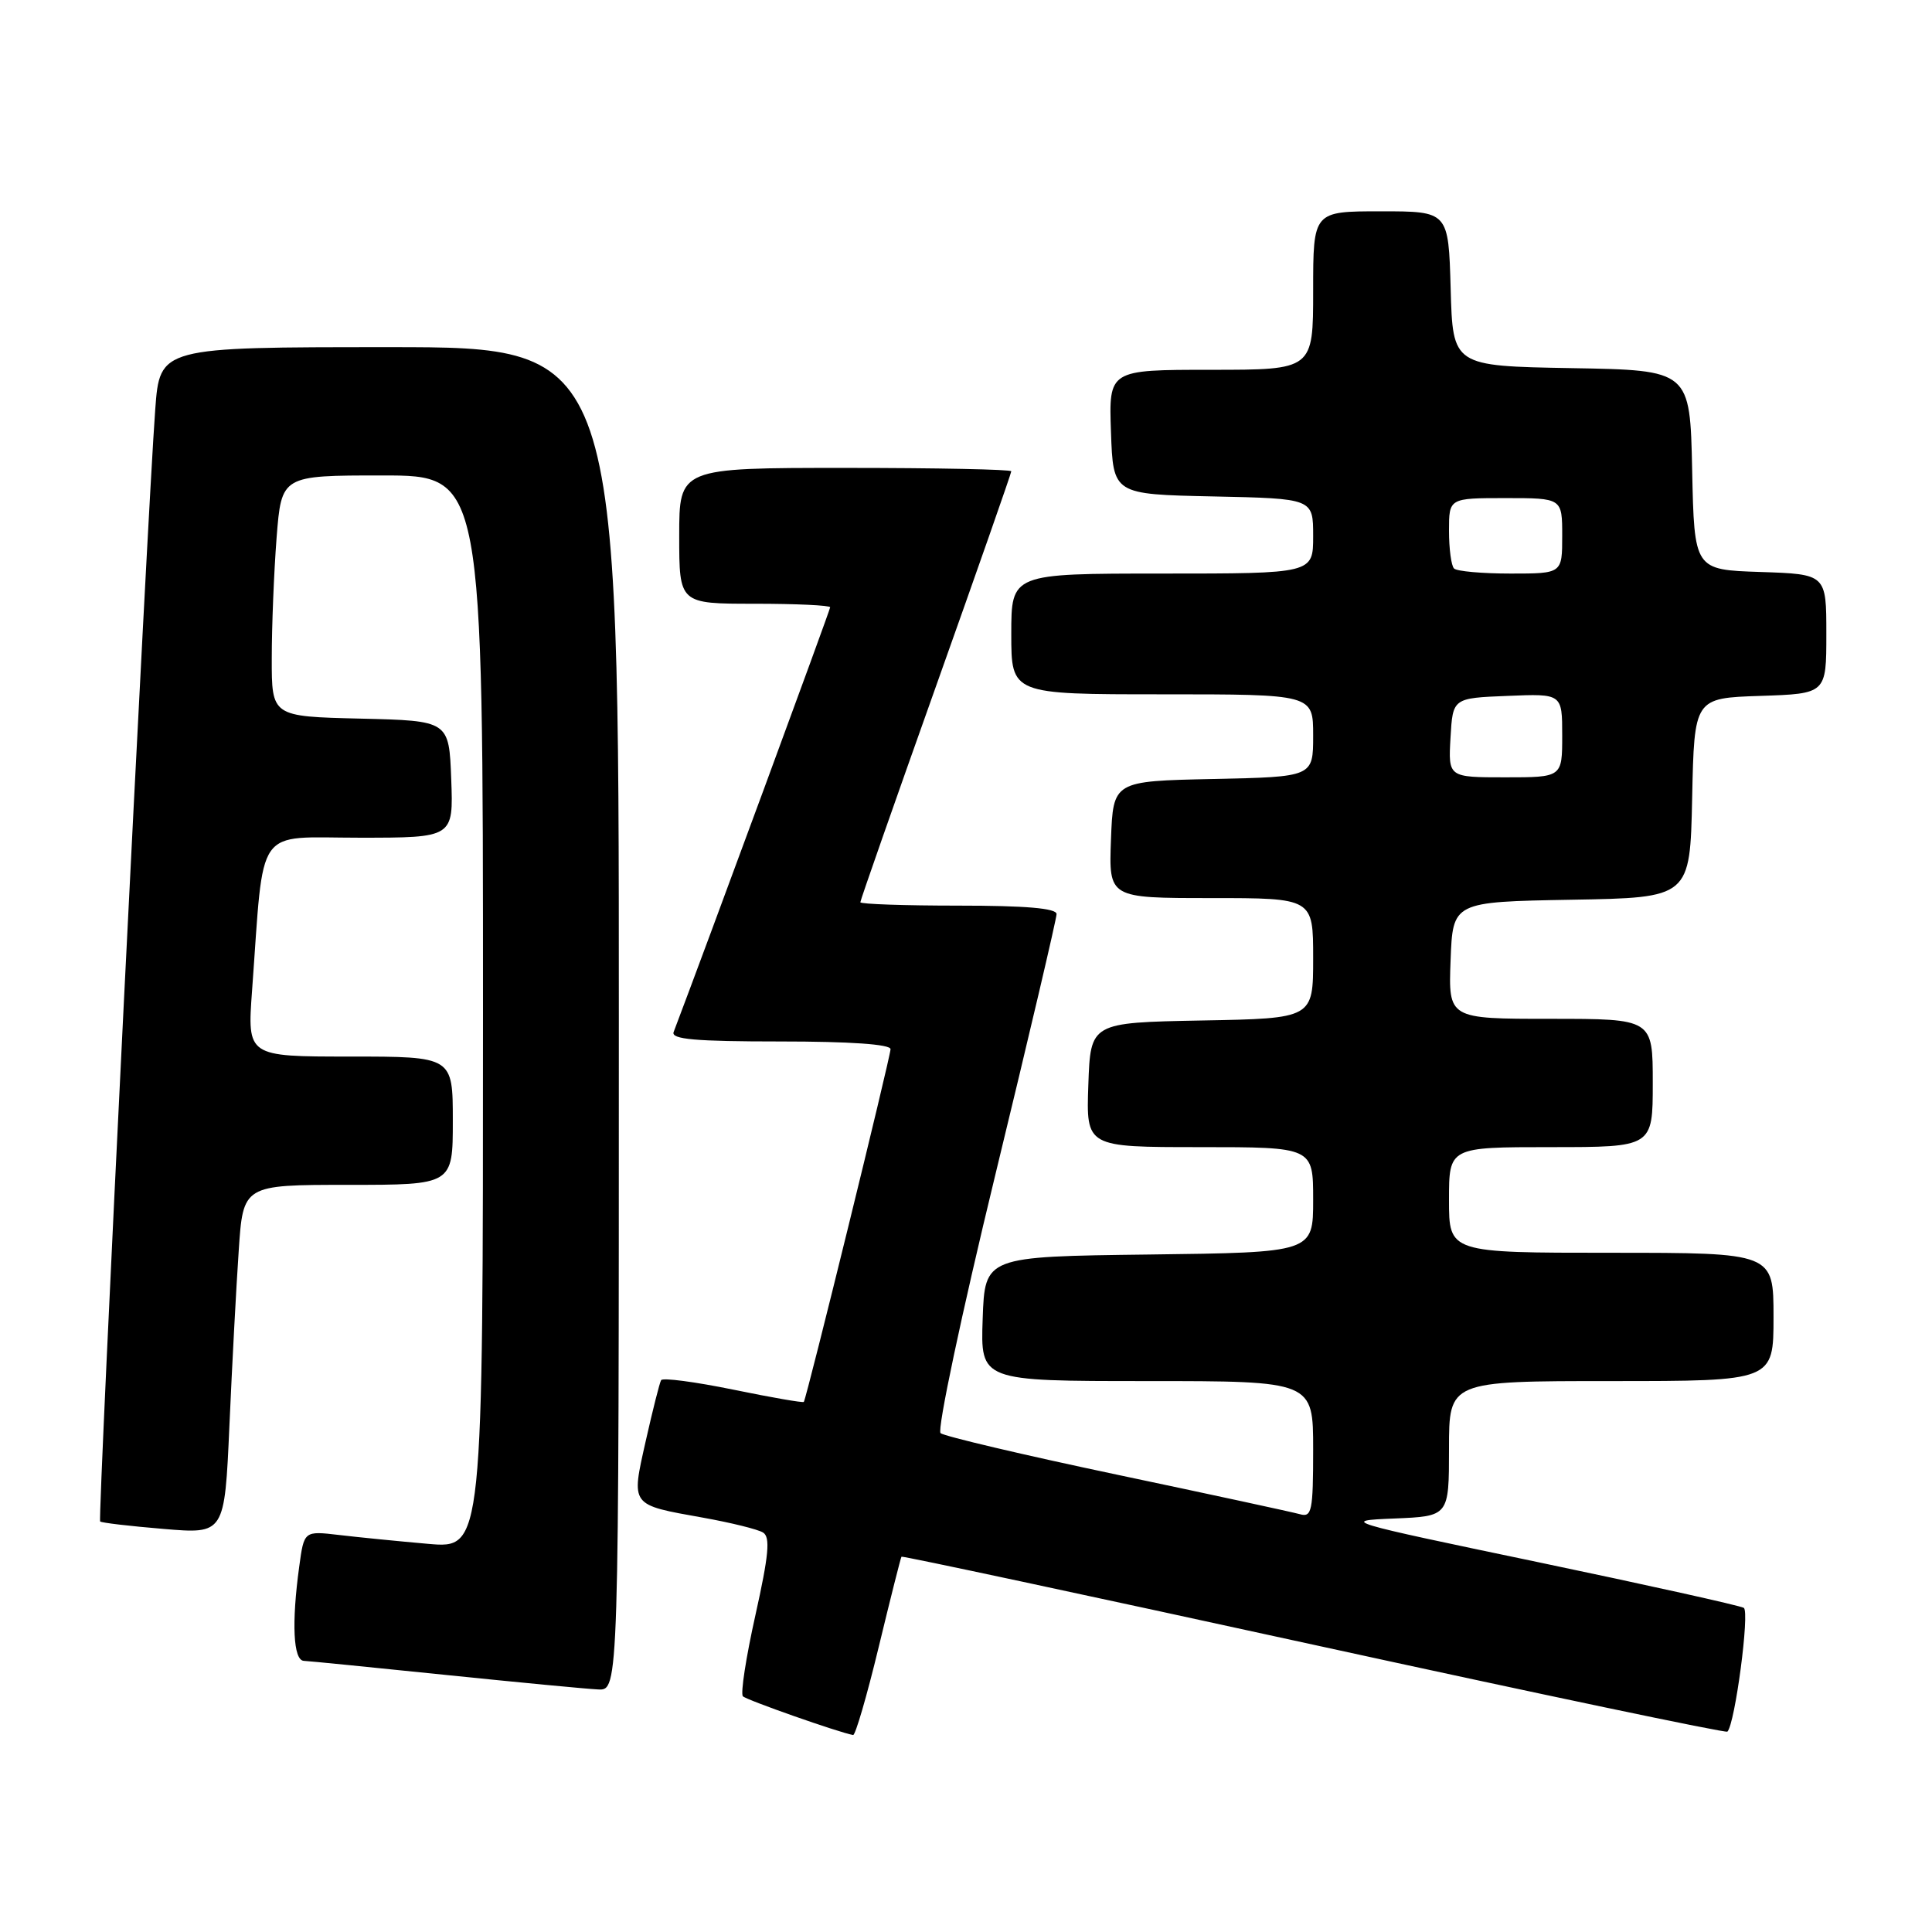 <?xml version="1.0" encoding="UTF-8" standalone="no"?>
<!DOCTYPE svg PUBLIC "-//W3C//DTD SVG 1.1//EN" "http://www.w3.org/Graphics/SVG/1.1/DTD/svg11.dtd" >
<svg xmlns="http://www.w3.org/2000/svg" xmlns:xlink="http://www.w3.org/1999/xlink" version="1.1" viewBox="0 0 256 256">
 <g >
 <path fill="currentColor"
d=" M 116.43 218.25 C 117.99 211.79 119.35 206.40 119.45 206.27 C 119.55 206.14 144.12 211.40 174.06 217.94 C 204.00 224.48 228.67 229.66 228.89 229.45 C 229.90 228.44 231.87 213.54 231.06 213.05 C 230.56 212.75 218.31 210.03 203.83 207.00 C 177.89 201.58 177.61 201.50 184.75 201.21 C 192.00 200.91 192.00 200.91 192.00 191.96 C 192.00 183.00 192.00 183.00 213.50 183.00 C 235.00 183.00 235.00 183.00 235.00 174.50 C 235.00 166.00 235.00 166.00 213.50 166.00 C 192.00 166.00 192.00 166.00 192.00 159.00 C 192.00 152.00 192.00 152.00 205.50 152.00 C 219.00 152.00 219.00 152.00 219.00 143.50 C 219.00 135.00 219.00 135.00 205.46 135.00 C 191.92 135.00 191.92 135.00 192.21 127.25 C 192.50 119.50 192.50 119.50 208.22 119.22 C 223.94 118.95 223.94 118.95 224.22 105.72 C 224.50 92.50 224.50 92.50 233.25 92.21 C 242.00 91.92 242.00 91.92 242.00 84.00 C 242.00 76.08 242.00 76.08 233.25 75.79 C 224.50 75.50 224.50 75.50 224.22 62.28 C 223.94 49.05 223.94 49.05 208.22 48.78 C 192.50 48.50 192.50 48.50 192.22 38.25 C 191.93 28.00 191.93 28.00 182.97 28.00 C 174.00 28.00 174.00 28.00 174.00 38.50 C 174.00 49.00 174.00 49.00 160.46 49.00 C 146.92 49.00 146.92 49.00 147.21 57.25 C 147.50 65.50 147.50 65.50 160.75 65.78 C 174.00 66.06 174.00 66.06 174.00 71.03 C 174.00 76.00 174.00 76.00 154.00 76.00 C 134.00 76.00 134.00 76.00 134.00 84.00 C 134.00 92.00 134.00 92.00 154.00 92.00 C 174.00 92.00 174.00 92.00 174.00 97.47 C 174.00 102.94 174.00 102.94 160.75 103.22 C 147.50 103.50 147.50 103.50 147.21 111.25 C 146.92 119.00 146.92 119.00 160.46 119.00 C 174.00 119.00 174.00 119.00 174.00 126.97 C 174.00 134.95 174.00 134.95 159.25 135.22 C 144.50 135.50 144.50 135.50 144.21 143.75 C 143.92 152.00 143.92 152.00 158.96 152.00 C 174.00 152.00 174.00 152.00 174.00 158.98 C 174.00 165.96 174.00 165.96 152.25 166.23 C 130.50 166.50 130.50 166.50 130.21 174.75 C 129.92 183.00 129.92 183.00 151.96 183.00 C 174.00 183.00 174.00 183.00 174.00 192.07 C 174.00 200.23 173.82 201.09 172.25 200.64 C 171.29 200.37 160.38 198.01 148.00 195.40 C 135.62 192.79 125.11 190.31 124.63 189.90 C 124.15 189.49 127.41 174.10 131.88 155.69 C 136.35 137.29 140.00 121.73 140.00 121.12 C 140.00 120.35 135.90 120.00 127.00 120.00 C 119.85 120.00 114.00 119.80 114.00 119.55 C 114.00 119.30 118.50 106.45 124.00 91.00 C 129.50 75.55 134.00 62.70 134.00 62.45 C 134.00 62.20 124.10 62.00 112.00 62.00 C 90.00 62.00 90.00 62.00 90.00 71.00 C 90.00 80.00 90.00 80.00 100.00 80.00 C 105.50 80.00 110.00 80.21 110.00 80.47 C 110.00 80.82 93.56 125.43 89.26 136.75 C 88.89 137.71 92.12 138.00 103.39 138.00 C 112.61 138.00 118.00 138.37 118.00 139.02 C 118.00 140.02 106.88 185.26 106.51 185.76 C 106.40 185.90 102.19 185.17 97.14 184.13 C 92.09 183.10 87.80 182.53 87.60 182.88 C 87.40 183.22 86.49 186.83 85.57 190.91 C 83.62 199.60 83.44 199.36 93.16 201.10 C 96.84 201.76 100.42 202.64 101.11 203.07 C 102.09 203.68 101.87 206.04 100.10 214.00 C 98.85 219.59 98.10 224.44 98.44 224.77 C 98.94 225.27 111.12 229.55 113.04 229.90 C 113.34 229.96 114.87 224.71 116.43 218.25 Z  M 82.00 135.00 C 82.00 46.00 82.00 46.00 51.59 46.00 C 21.18 46.00 21.18 46.00 20.57 54.25 C 19.51 68.47 12.93 201.27 13.27 201.60 C 13.44 201.78 17.22 202.22 21.67 202.59 C 29.76 203.27 29.76 203.27 30.40 188.88 C 30.75 180.97 31.30 170.56 31.63 165.75 C 32.21 157.00 32.21 157.00 46.11 157.00 C 60.00 157.00 60.00 157.00 60.00 148.50 C 60.00 140.00 60.00 140.00 46.38 140.00 C 32.76 140.00 32.76 140.00 33.40 131.25 C 35.03 109.01 33.63 111.00 47.64 111.00 C 60.08 111.00 60.08 111.00 59.79 103.25 C 59.50 95.50 59.50 95.50 47.75 95.22 C 36.00 94.94 36.00 94.94 36.01 87.22 C 36.01 82.97 36.30 75.79 36.65 71.25 C 37.30 63.00 37.30 63.00 50.65 63.00 C 64.00 63.00 64.00 63.00 64.00 134.10 C 64.00 205.20 64.00 205.20 56.75 204.57 C 52.76 204.22 47.43 203.69 44.90 203.39 C 40.29 202.85 40.29 202.85 39.65 207.57 C 38.62 215.07 38.86 219.99 40.25 220.07 C 40.94 220.10 49.38 220.94 59.00 221.93 C 68.62 222.92 77.74 223.79 79.25 223.86 C 82.00 224.00 82.00 224.00 82.00 135.00 Z  M 192.20 97.75 C 192.50 92.50 192.50 92.50 199.75 92.21 C 207.00 91.91 207.00 91.91 207.00 97.46 C 207.00 103.00 207.00 103.00 199.45 103.00 C 191.90 103.00 191.90 103.00 192.20 97.75 Z  M 192.67 75.33 C 192.30 74.97 192.00 72.72 192.00 70.33 C 192.00 66.00 192.00 66.00 199.50 66.00 C 207.00 66.00 207.00 66.00 207.00 71.00 C 207.00 76.00 207.00 76.00 200.17 76.00 C 196.41 76.00 193.03 75.70 192.67 75.33 Z "/>
</g>
</svg>
